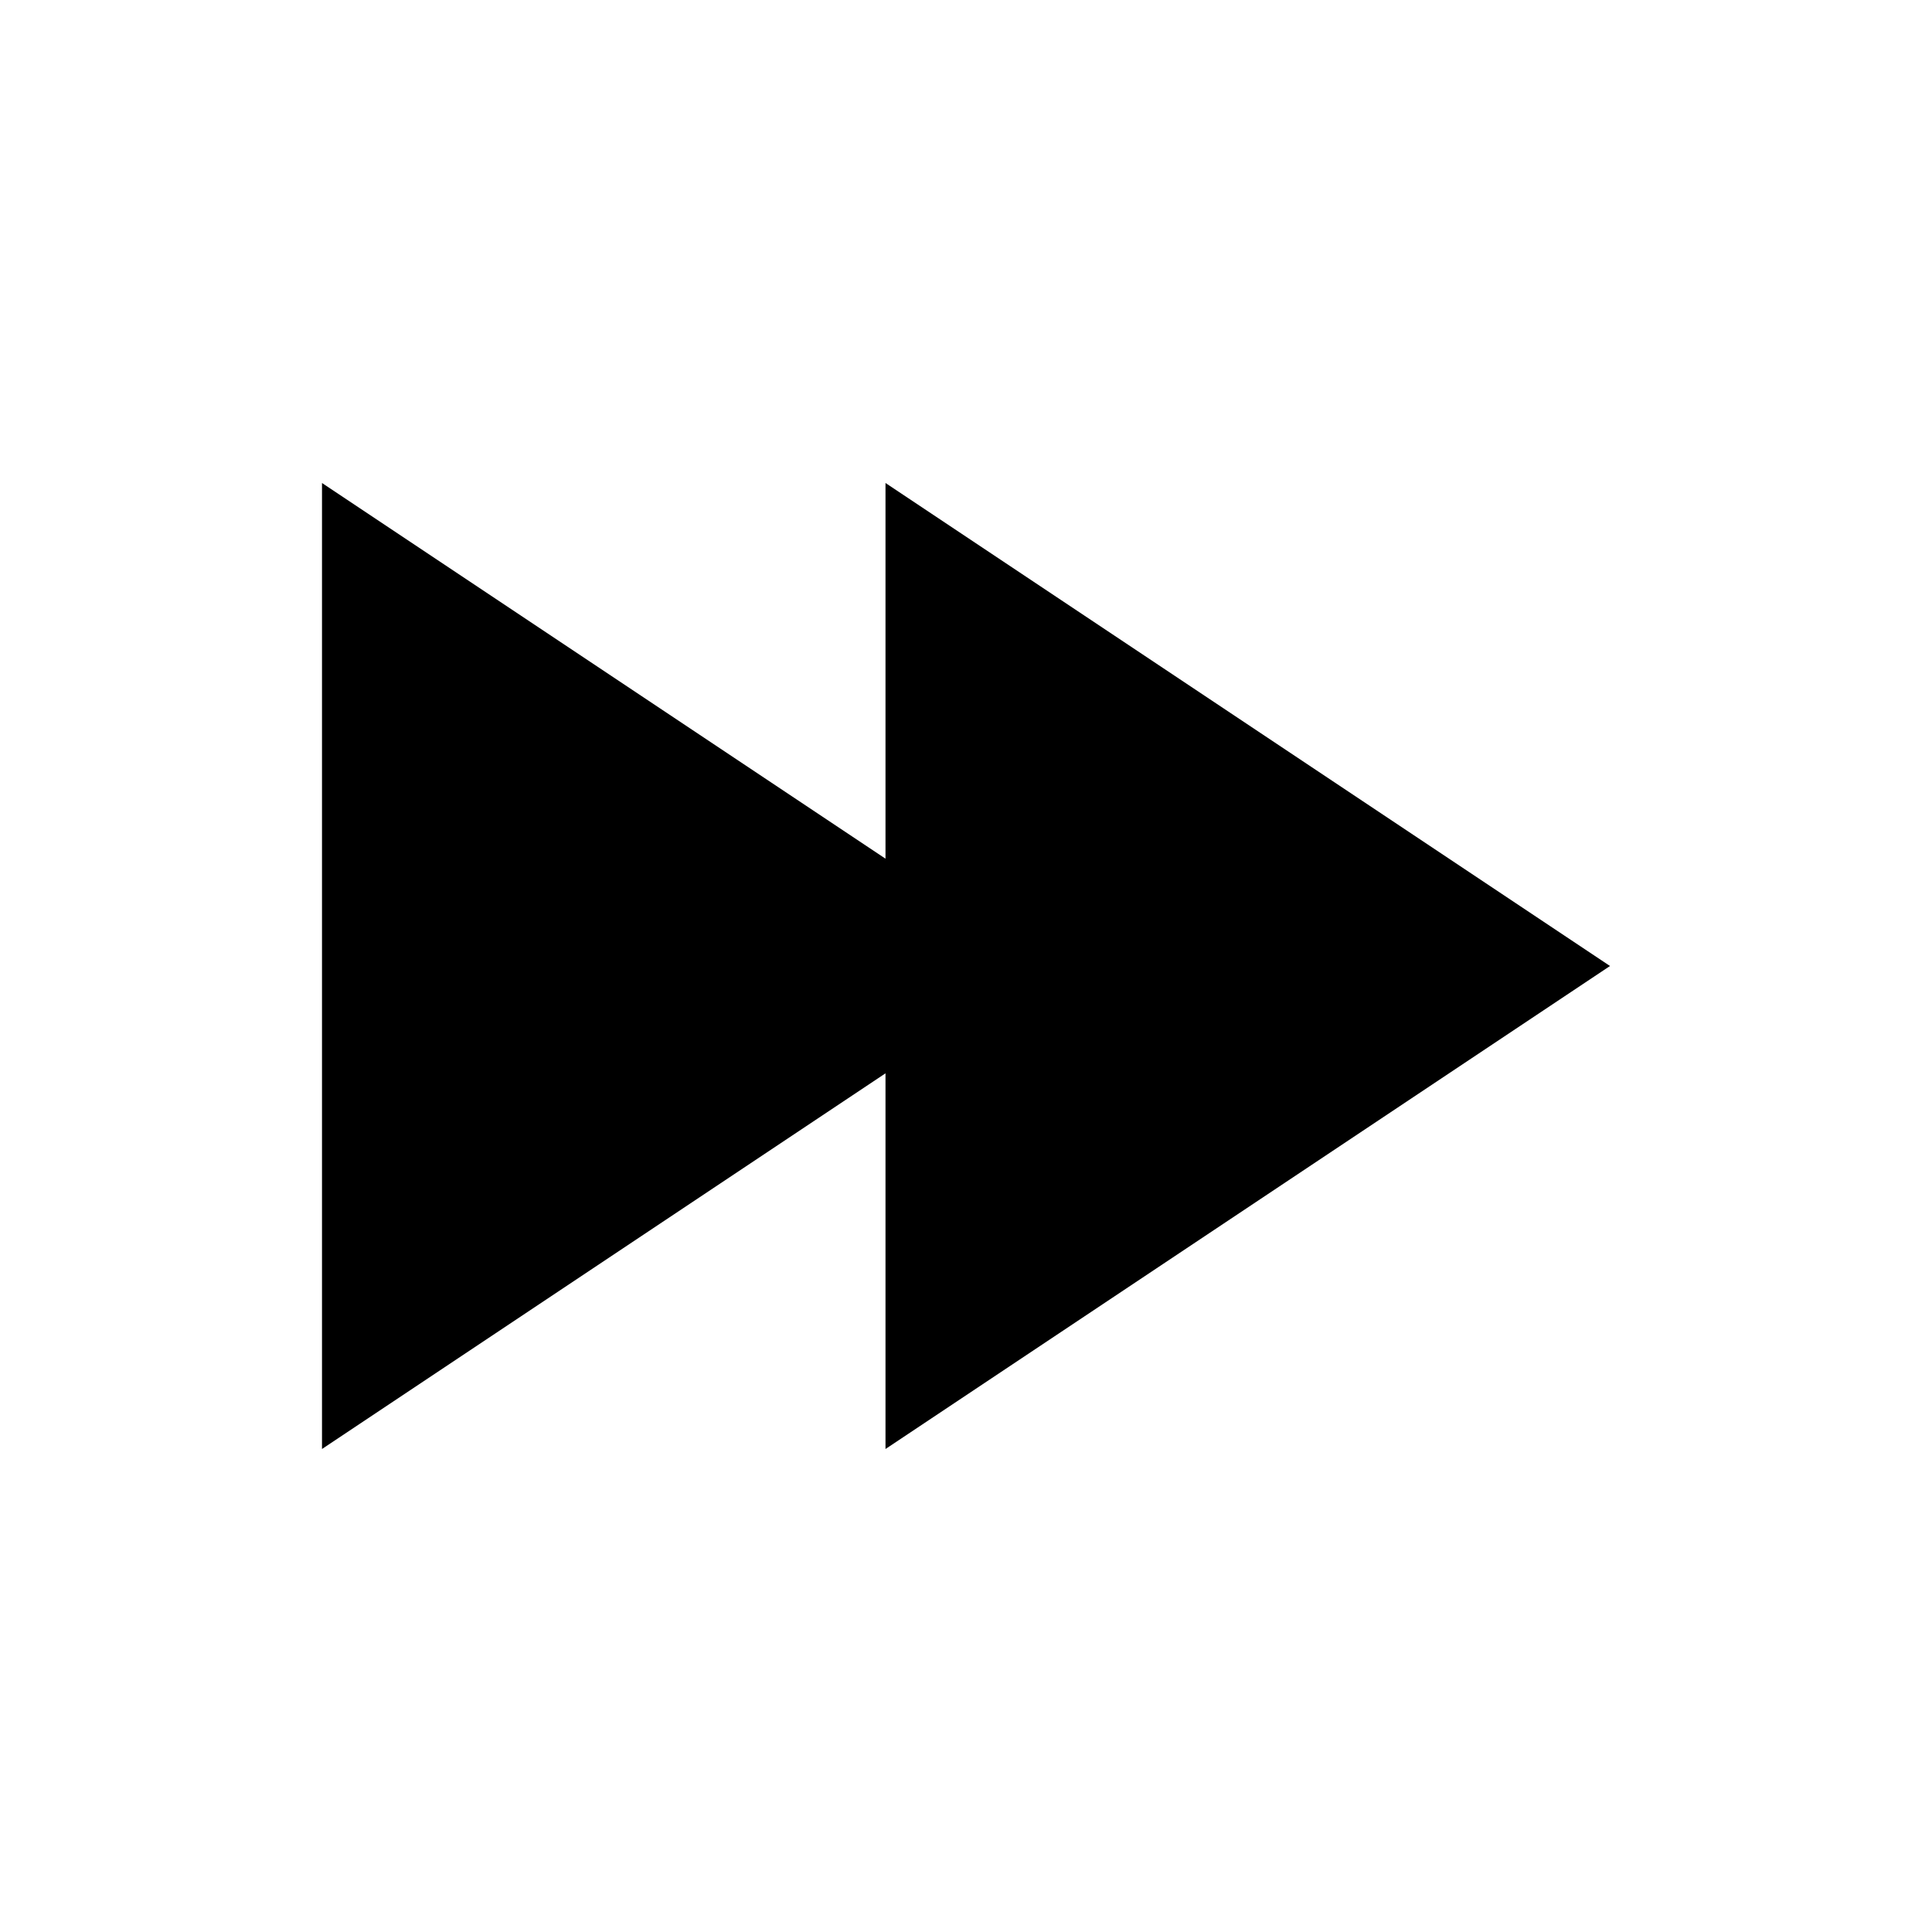 <svg xmlns="http://www.w3.org/2000/svg" xmlns:xlink="http://www.w3.org/1999/xlink" id="Layer_1" x="0" y="0" version="1.1" viewBox="0 0 24 24" xml:space="preserve" style="enable-background:new 0 0 24 24"><g id="Page-1"><g id="RF-2" transform="translate(-1388, -860)"><g id="Group-9-Copy-2" transform="translate(1304, 854)"><g id="Group-8-Copy-3" transform="translate(80, 0)"><g id="Group-8-Copy-4" transform="translate(12, 12) rotate(-360) translate(-12, -12)"><g id="Group-4" transform="translate(12, 12) scale(-1, 1) translate(-12, -12)"><path id="Combined-Shape" d="M9,16.667L16,12v12l-7-4.667V24l-9-6l9-6V16.667z"/></g></g></g></g></g></g></svg>